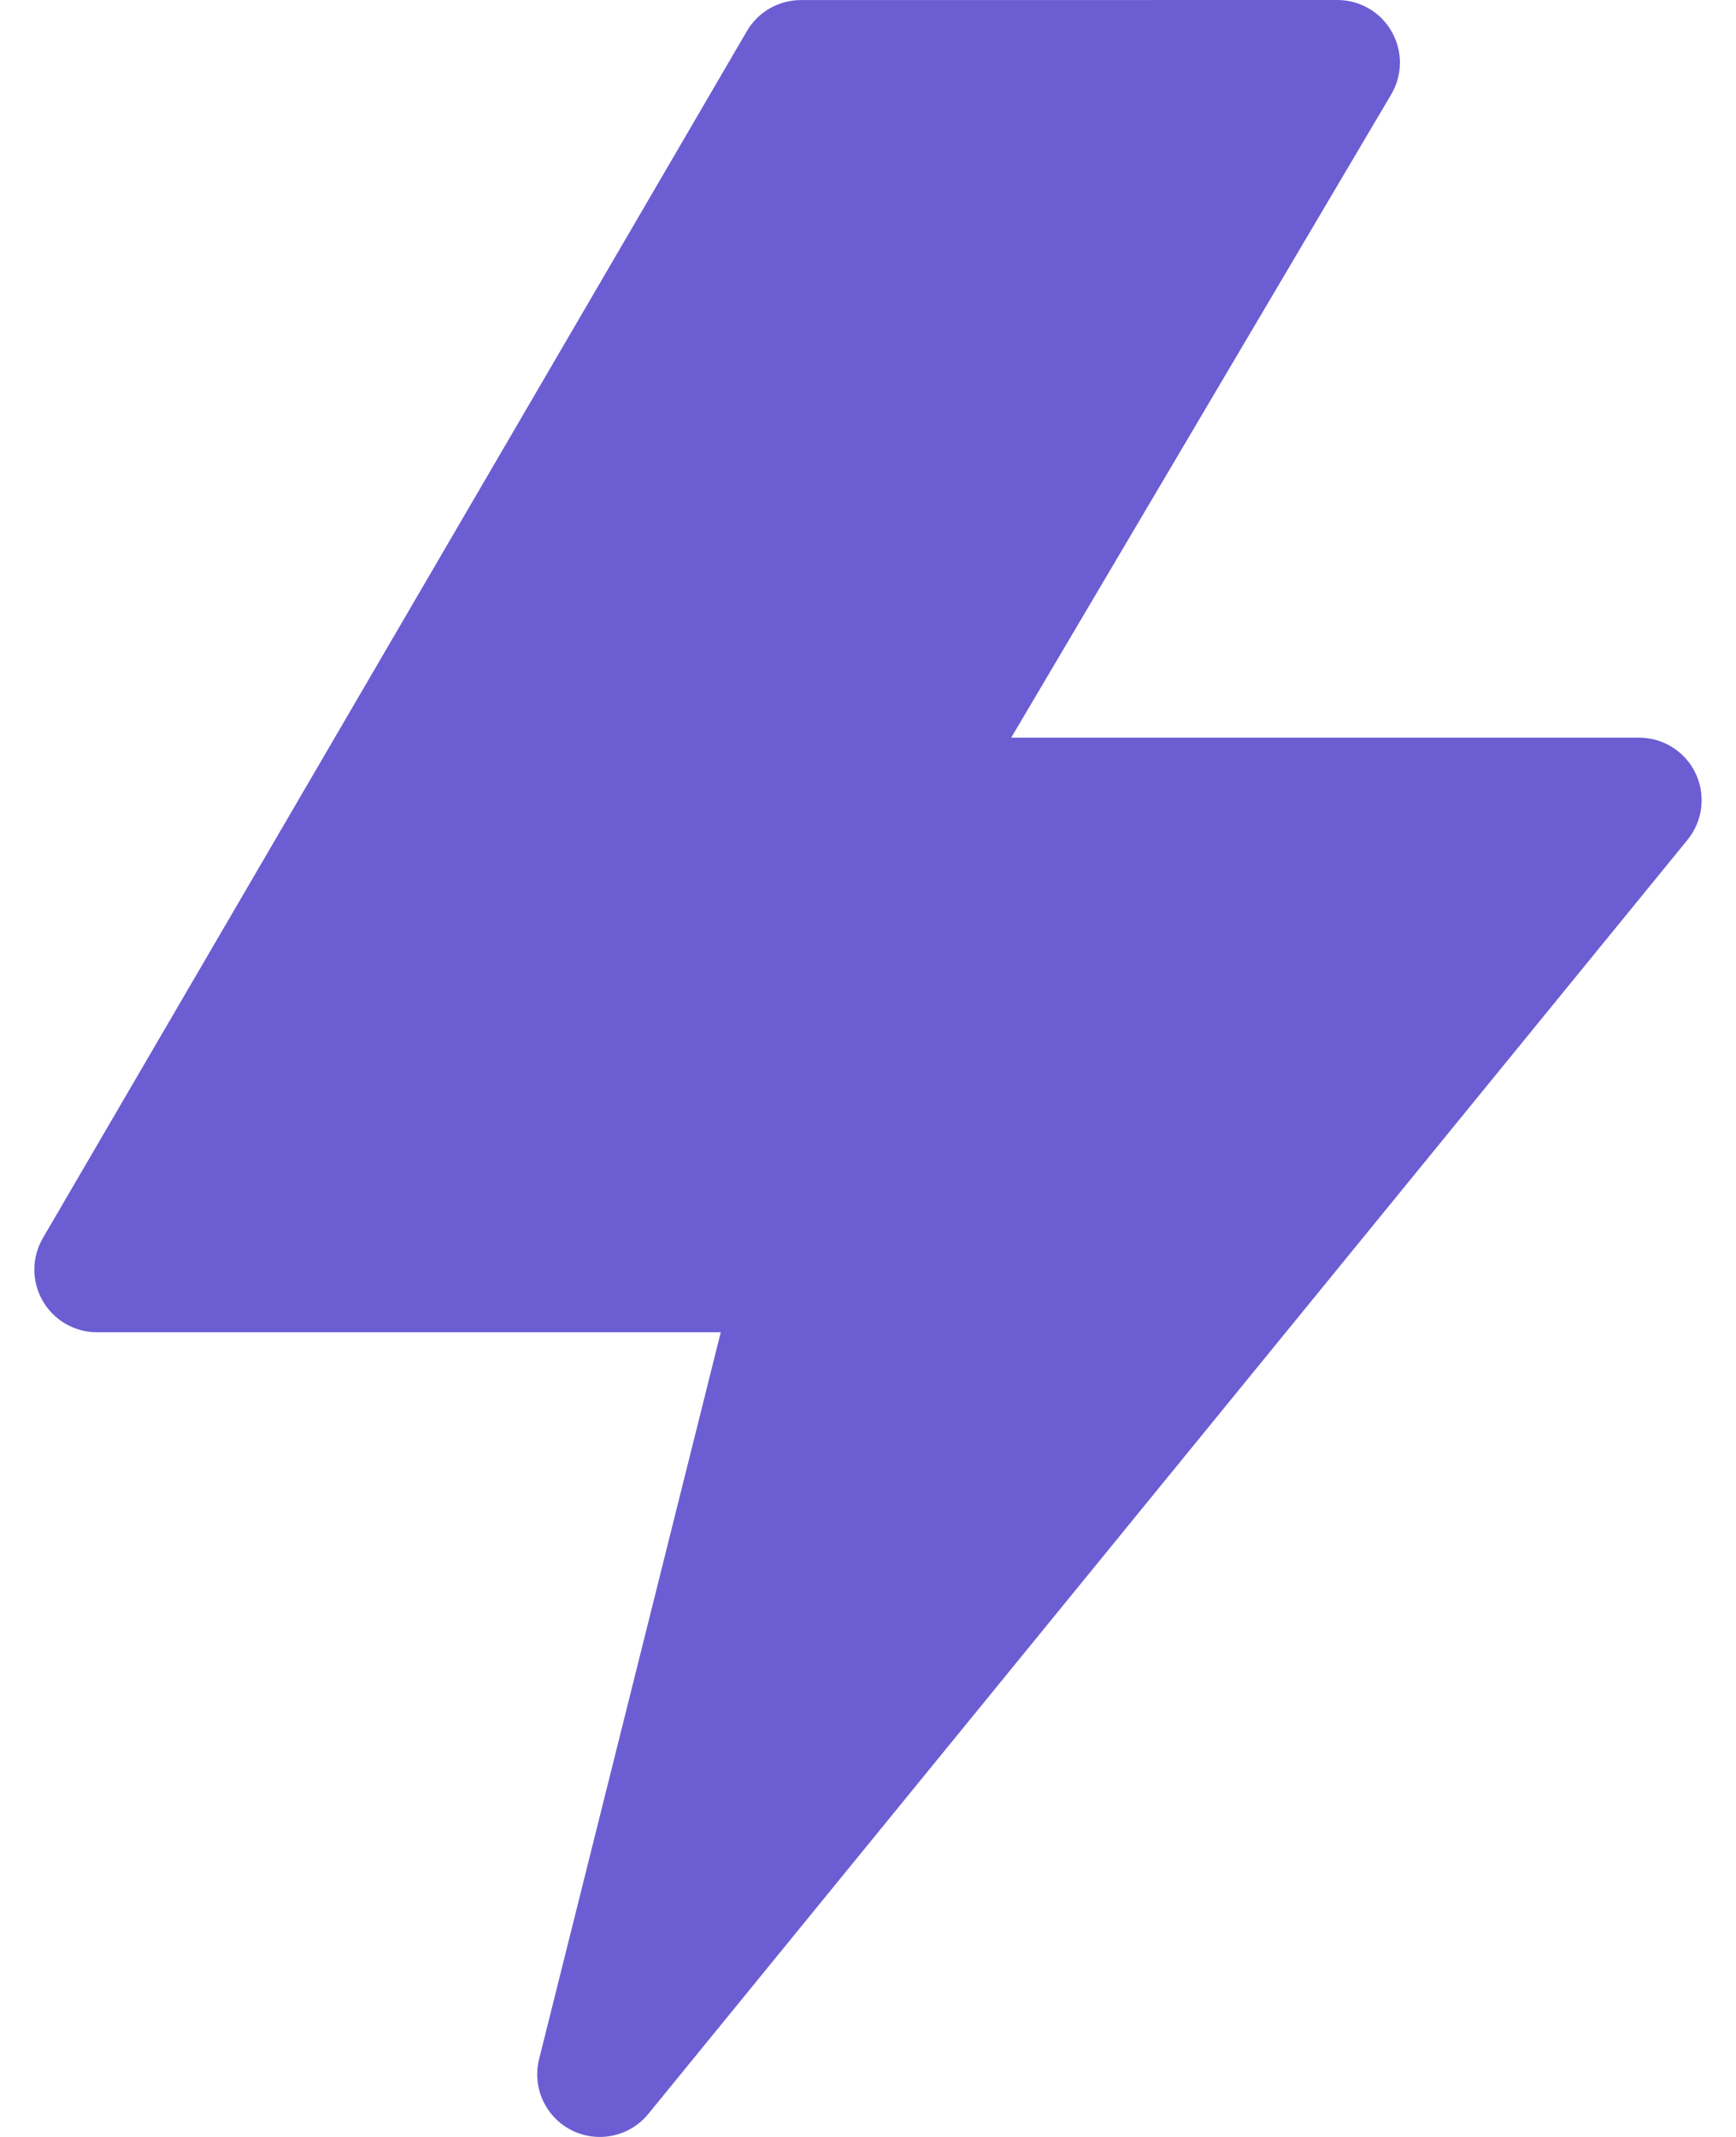 <svg width="26" height="32" viewBox="0 0 26 32" fill="none" xmlns="http://www.w3.org/2000/svg">
<path d="M25.395 11.581C25.24 11.254 24.91 11.046 24.548 11.046H15.145L20.836 1.414C21.008 1.125 21.01 0.765 20.843 0.473C20.677 0.18 20.366 -0 20.029 6.48369e-08L11.996 0.001C11.662 0.001 11.354 0.178 11.186 0.466L0.642 18.54C0.473 18.83 0.472 19.188 0.639 19.479C0.806 19.77 1.116 19.95 1.452 19.95H10.795L8.074 30.835C7.967 31.261 8.171 31.704 8.563 31.901C8.697 31.968 8.841 32 8.983 32C9.258 32 9.527 31.879 9.71 31.655L25.274 12.576C25.503 12.295 25.55 11.908 25.395 11.581Z" fill="#6C5DD3"/>
</svg>
